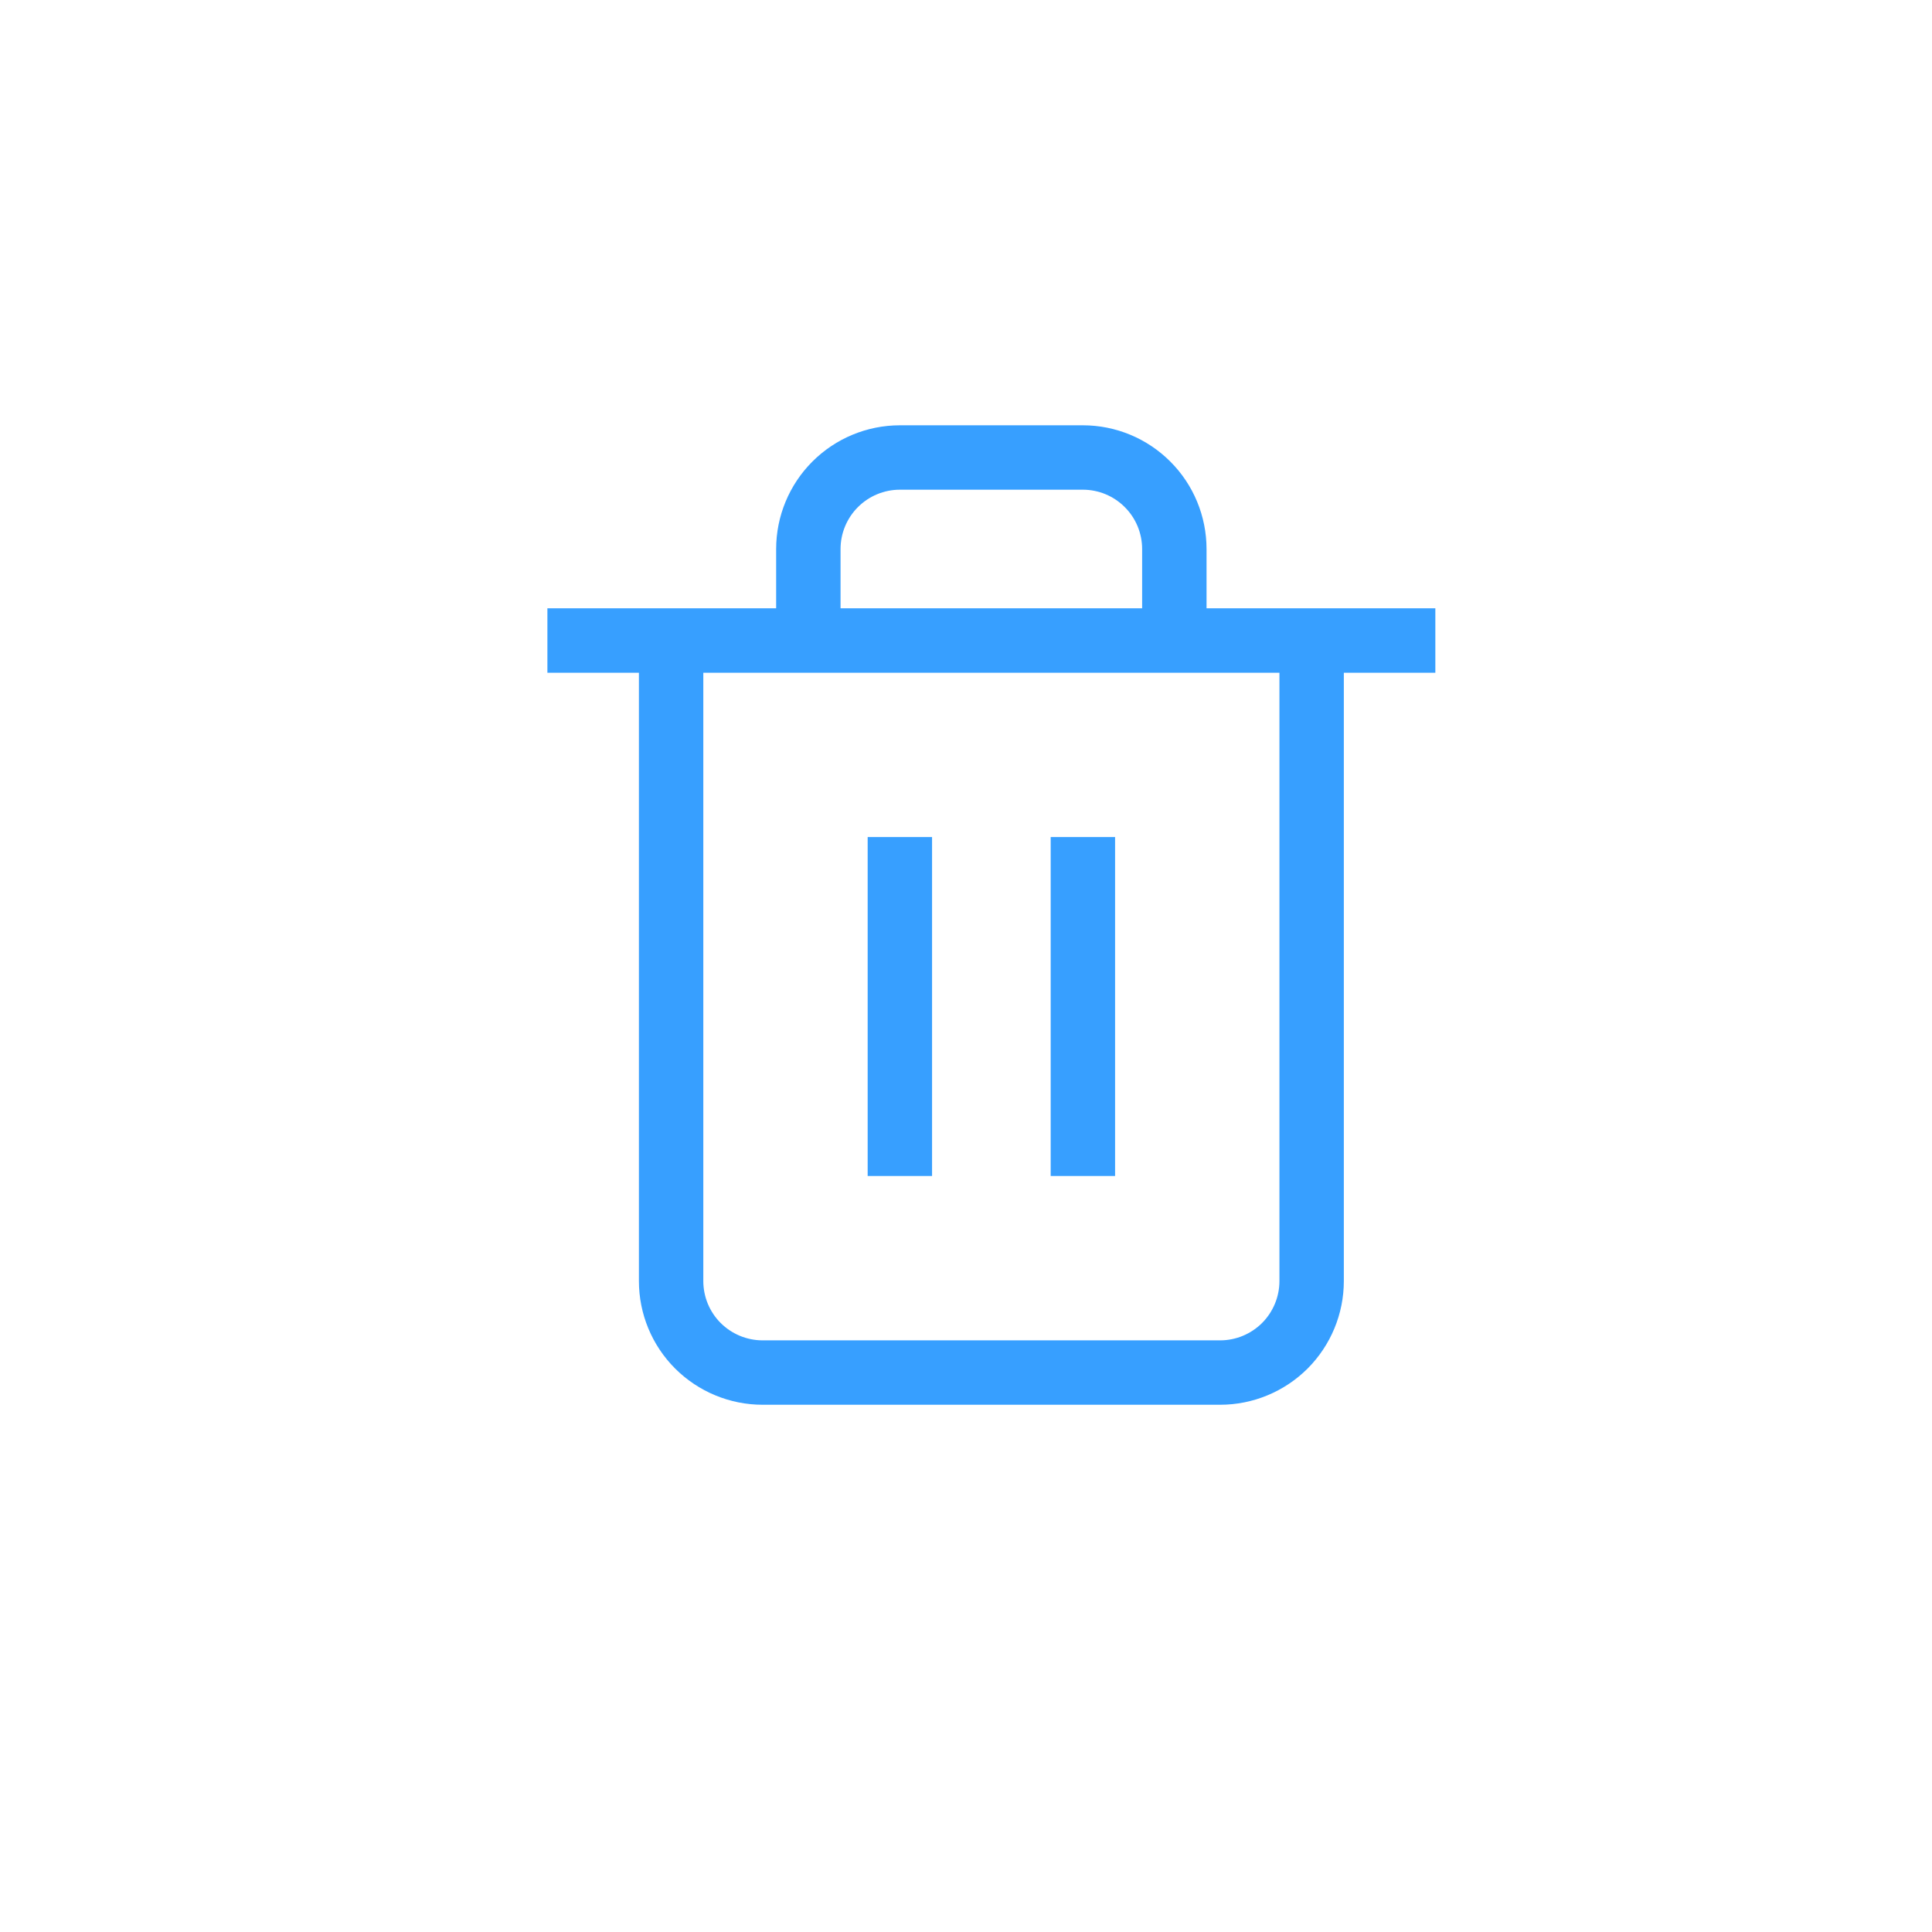 <svg width="30" height="30" viewBox="0 0 30 30" fill="none" xmlns="http://www.w3.org/2000/svg">
<path d="M9 9.946H10.421M10.421 9.946H21.788M10.421 9.946V19.892C10.421 20.269 10.57 20.63 10.837 20.897C11.104 21.163 11.465 21.313 11.842 21.313H18.946C19.323 21.313 19.684 21.163 19.951 20.897C20.217 20.63 20.367 20.269 20.367 19.892V9.946H10.421ZM12.552 9.946V8.525C12.552 8.149 12.702 7.787 12.968 7.521C13.235 7.254 13.596 7.104 13.973 7.104H16.815C17.192 7.104 17.553 7.254 17.819 7.521C18.086 7.787 18.235 8.149 18.235 8.525V9.946M13.973 13.498V17.761M16.815 13.498V17.761" stroke="#379FFF" stroke-linecap="square"/>
</svg>

